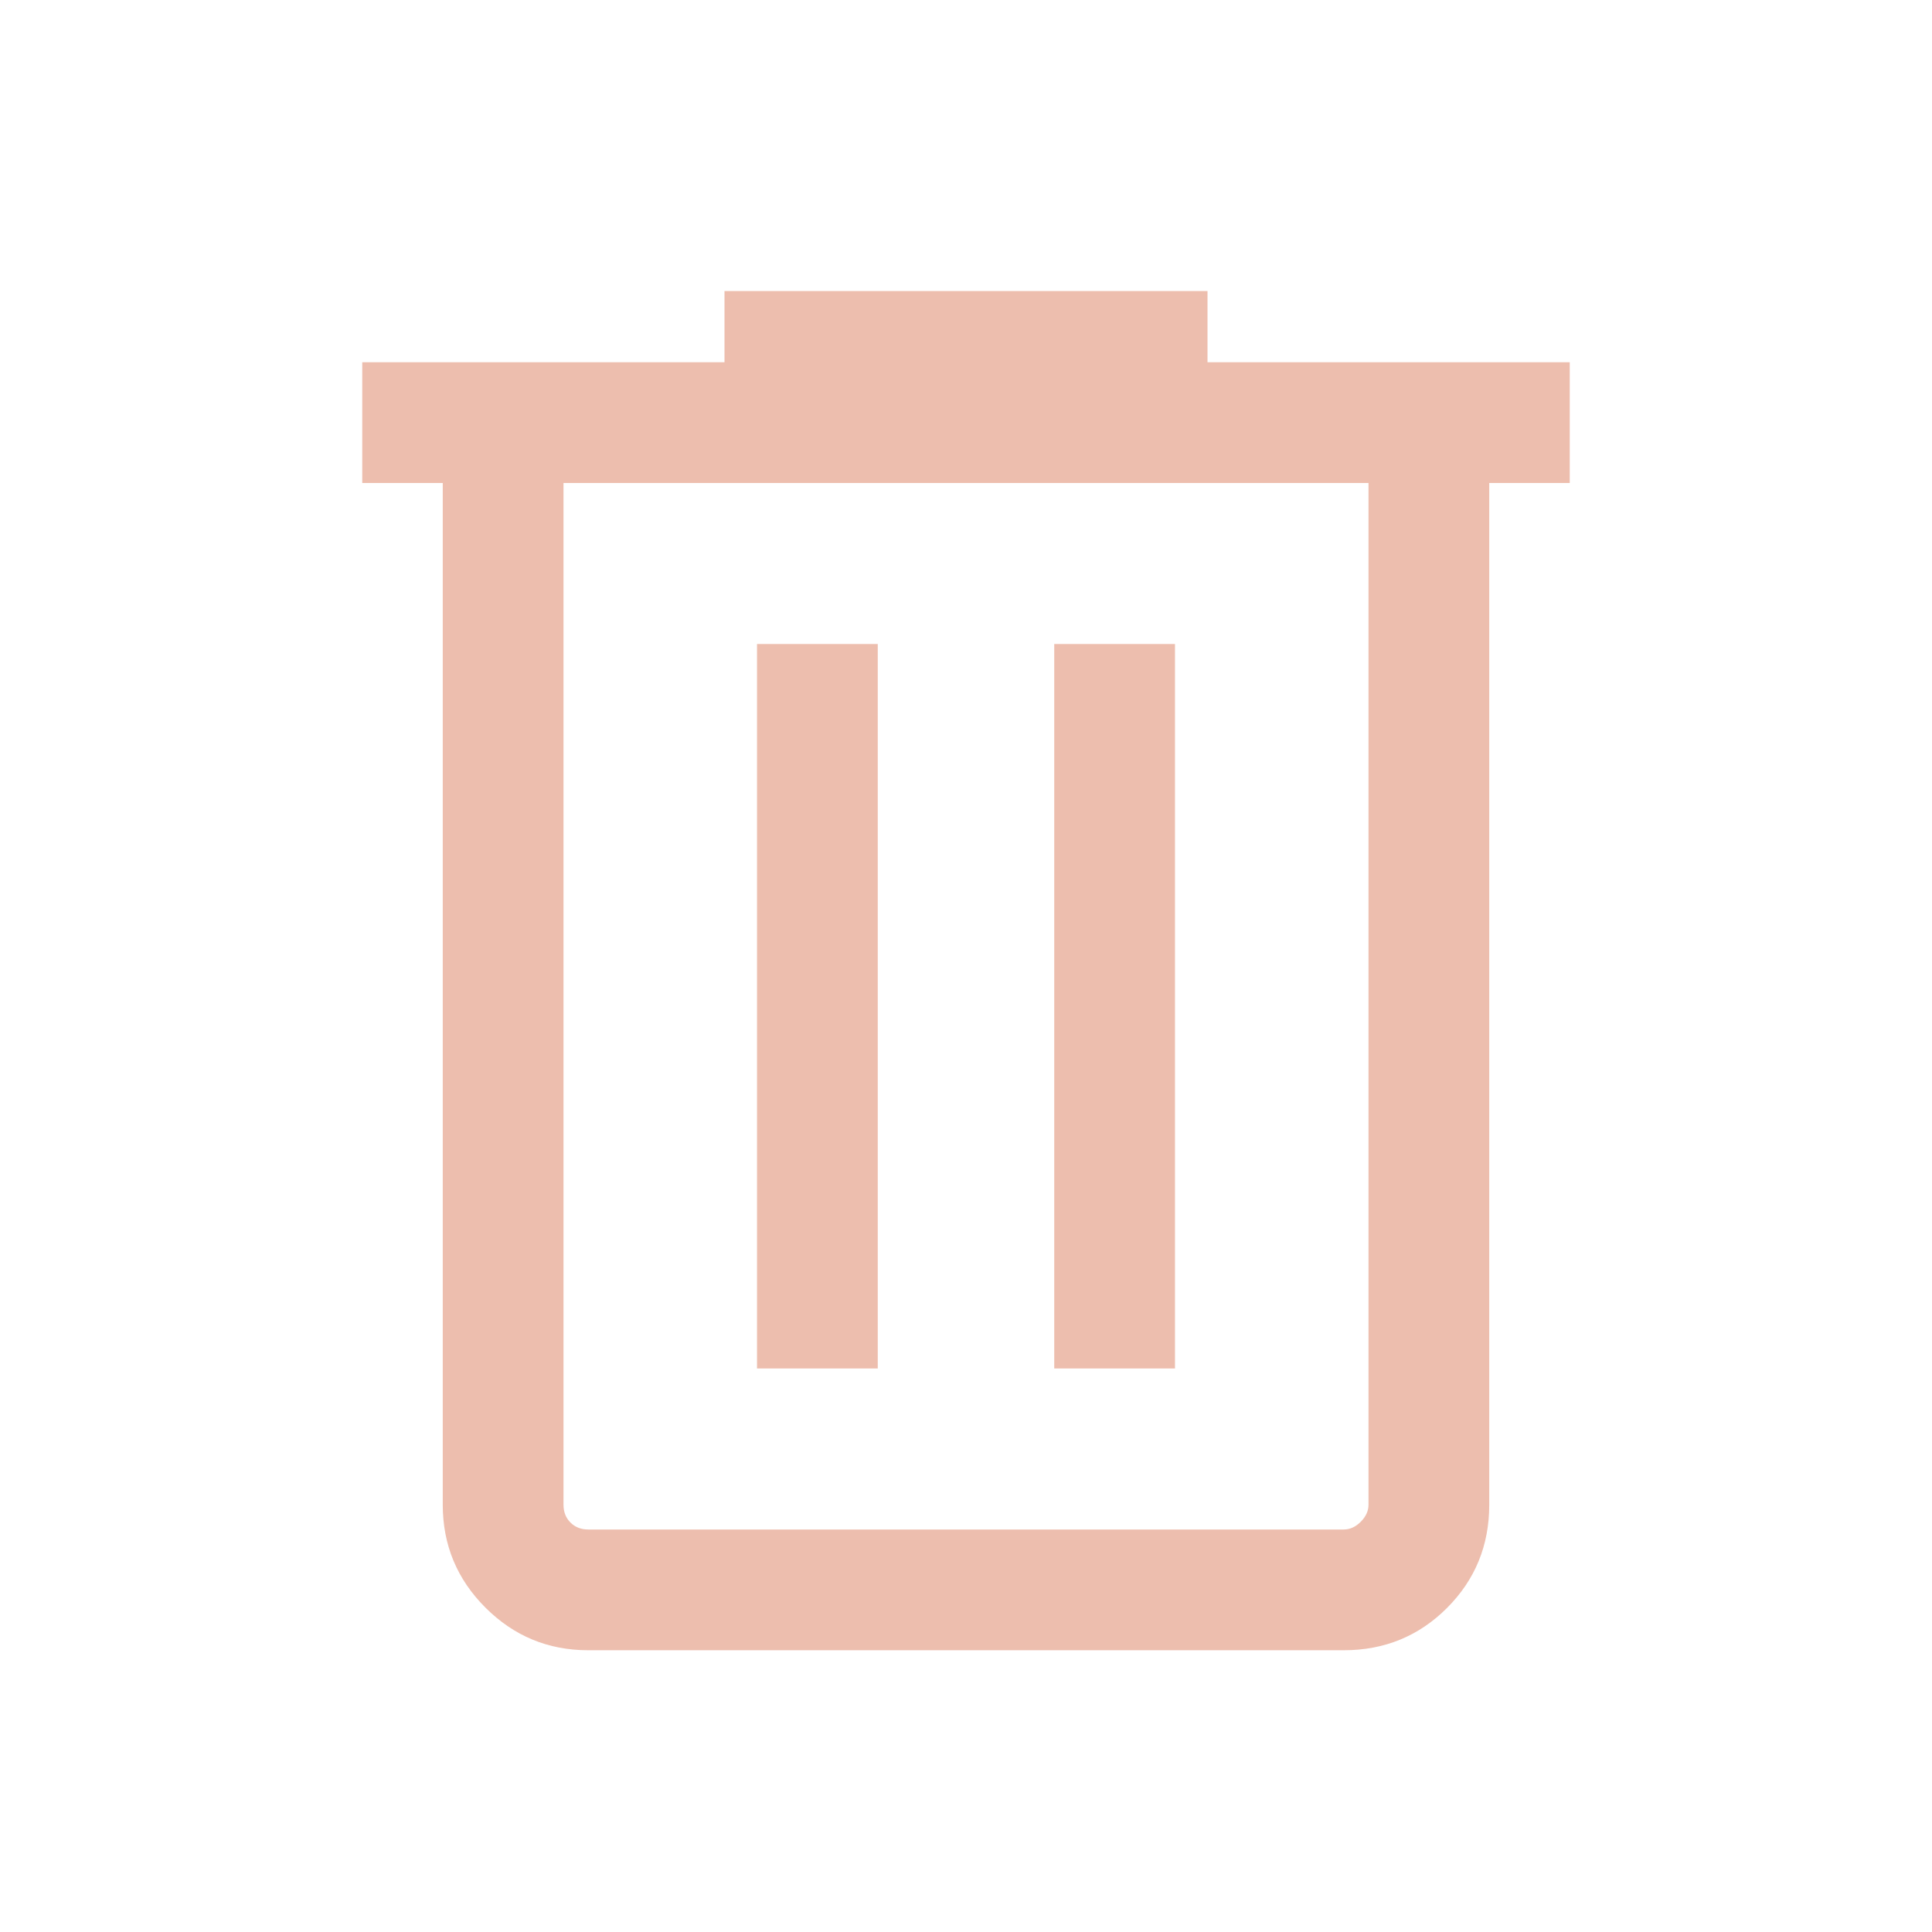 <svg xmlns="http://www.w3.org/2000/svg" height="24" viewBox="0 96 960 960" width="24"><path fill="#edbeae" d="M292.309 915.999q-29.923 0-51.115-21.193-21.193-21.192-21.193-51.115V336h-40v-59.999H360v-35.384h240v35.384h179.999V336h-40v507.691q0 30.308-21 51.308t-51.308 21H292.309ZM680 336H280v507.691q0 5.385 3.462 8.847 3.462 3.462 8.847 3.462h375.382q4.616 0 8.463-3.846 3.846-3.847 3.846-8.463V336ZM376.155 776h59.999V416h-59.999v360Zm147.691 0h59.999V416h-59.999v360ZM280 336v520-520Z"/></svg>